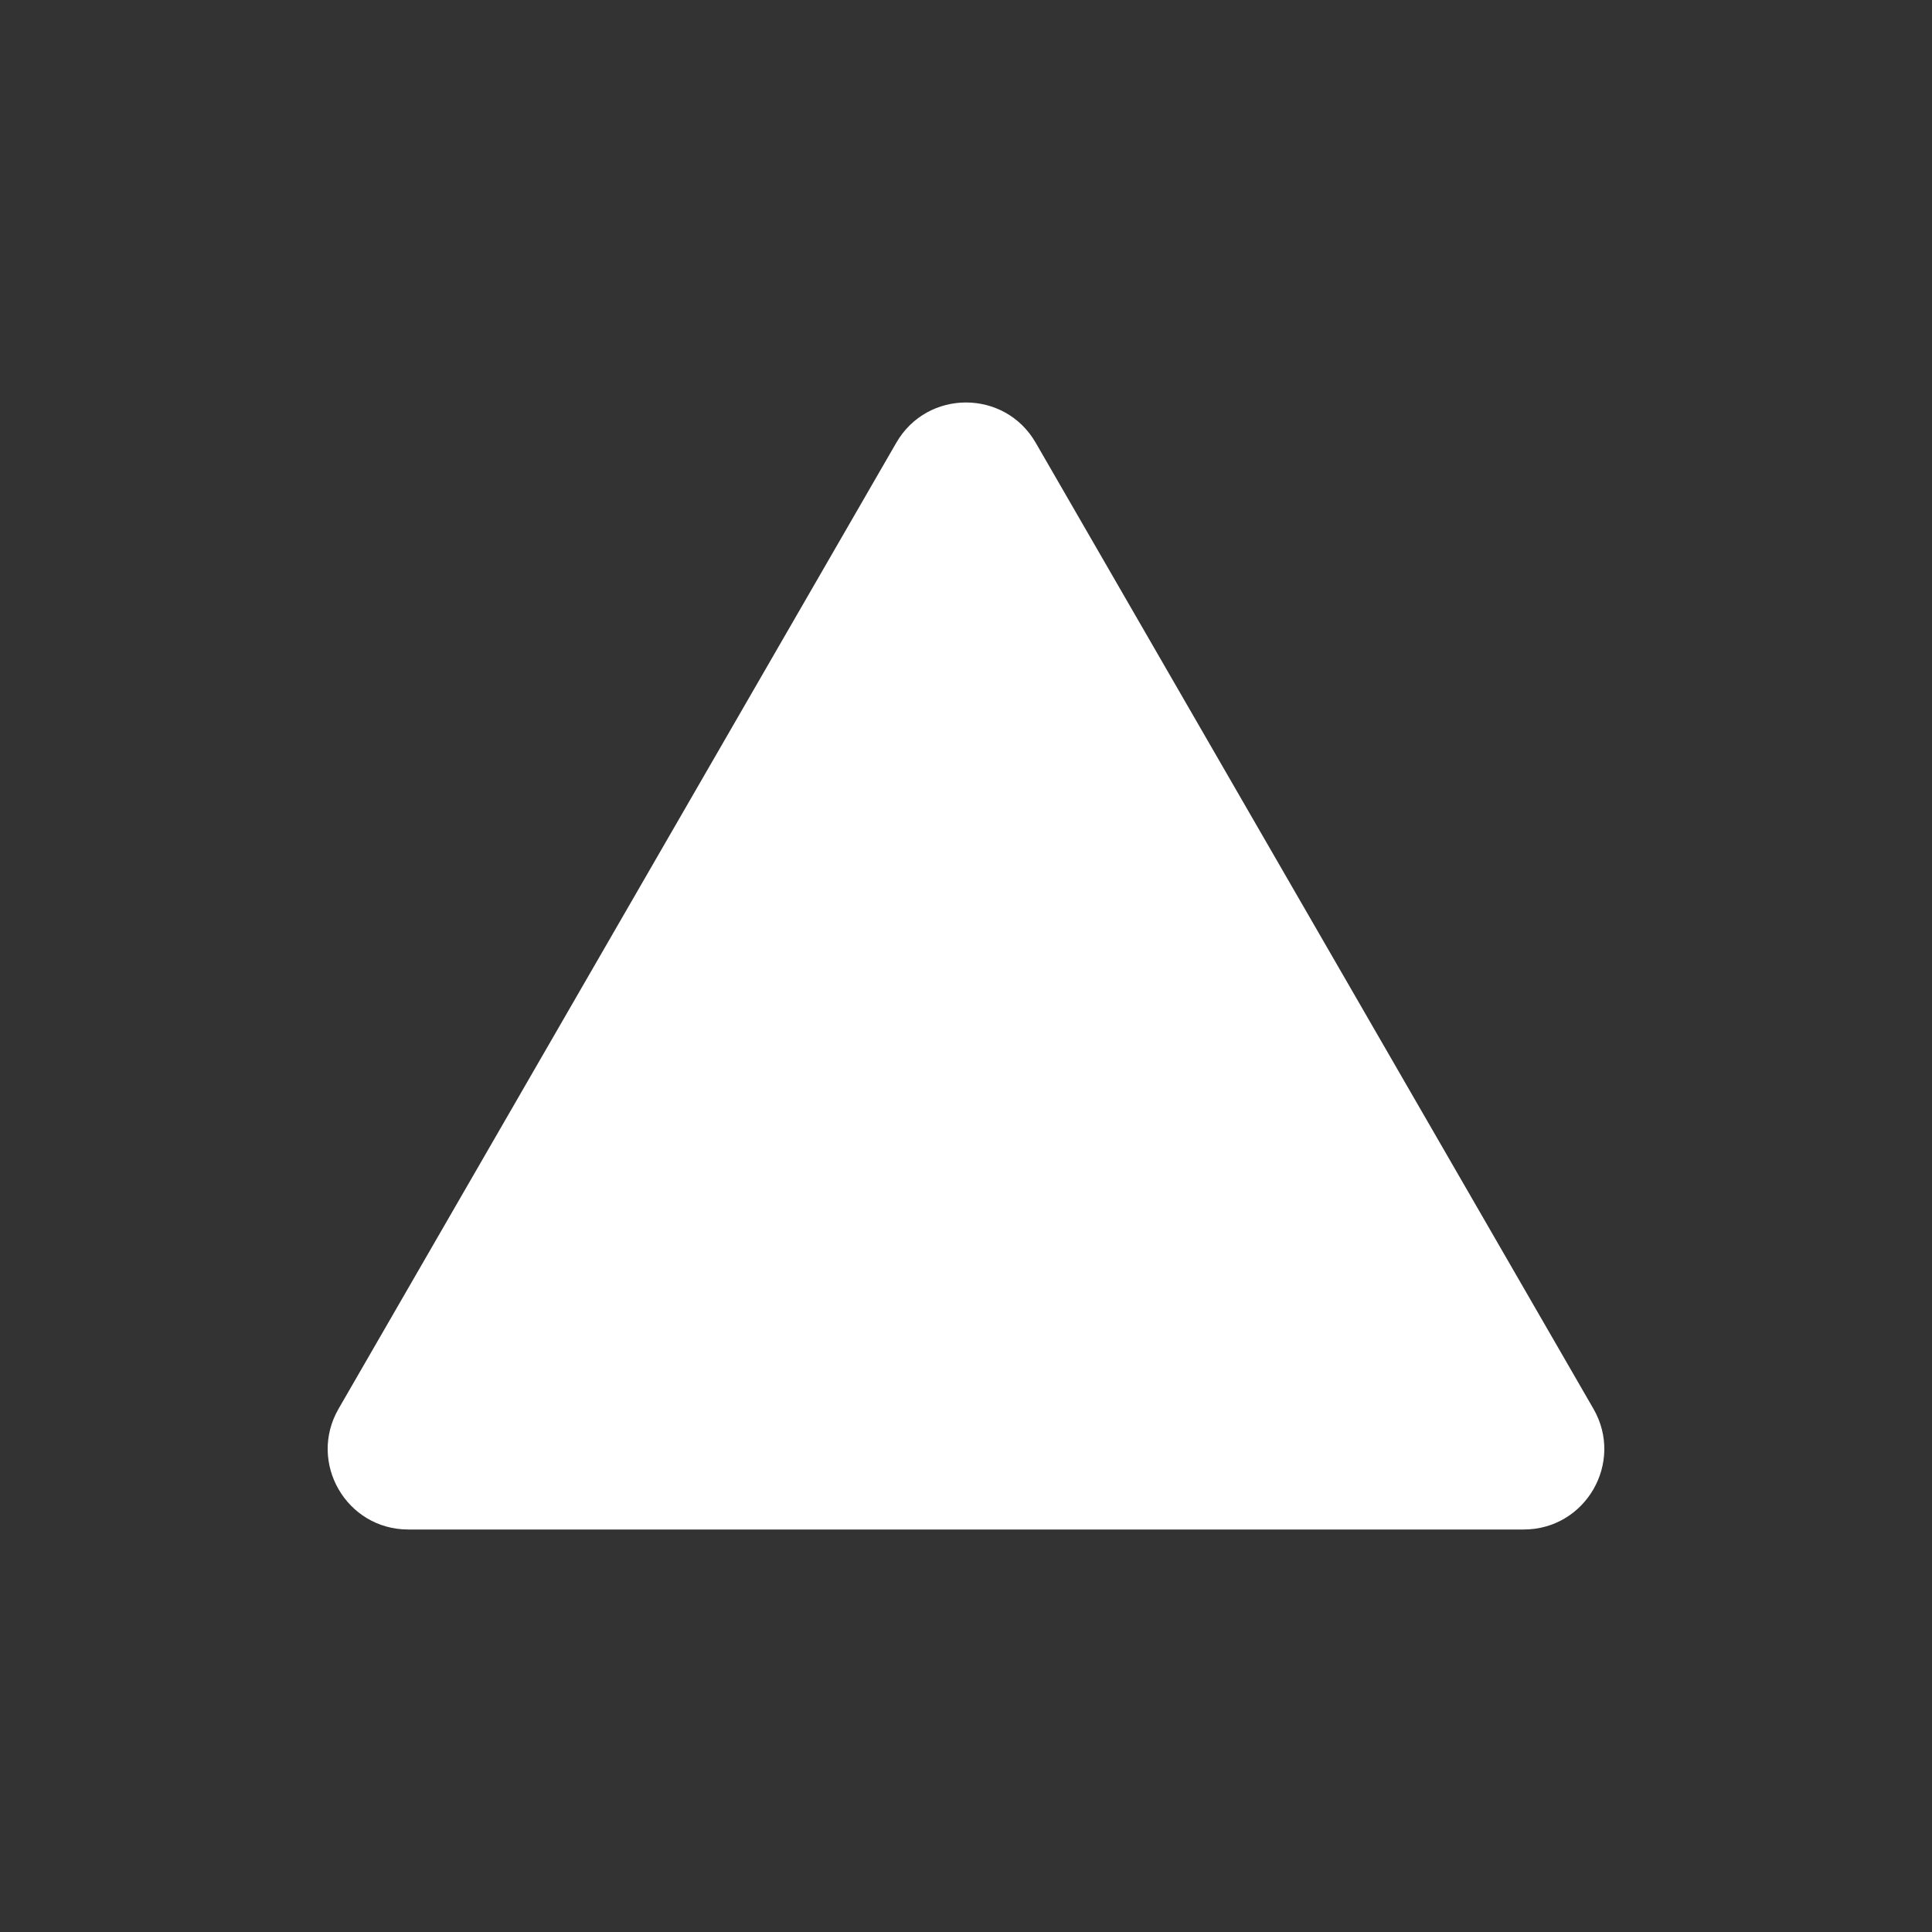 <svg width="24" height="24" viewBox="0 0 24 24" fill="none" xmlns="http://www.w3.org/2000/svg">
<rect x="0" y="0" width="24" height="24" fill="#333333" stroke="none"/>
<path d="M11.134 5.5C11.519 4.833 12.481 4.833 12.866 5.5L19.794 17.5C20.179 18.167 19.698 19 18.928 19H5.072C4.302 19 3.821 18.167 4.206 17.5L11.134 5.5Z" fill="white"/>
</svg>
